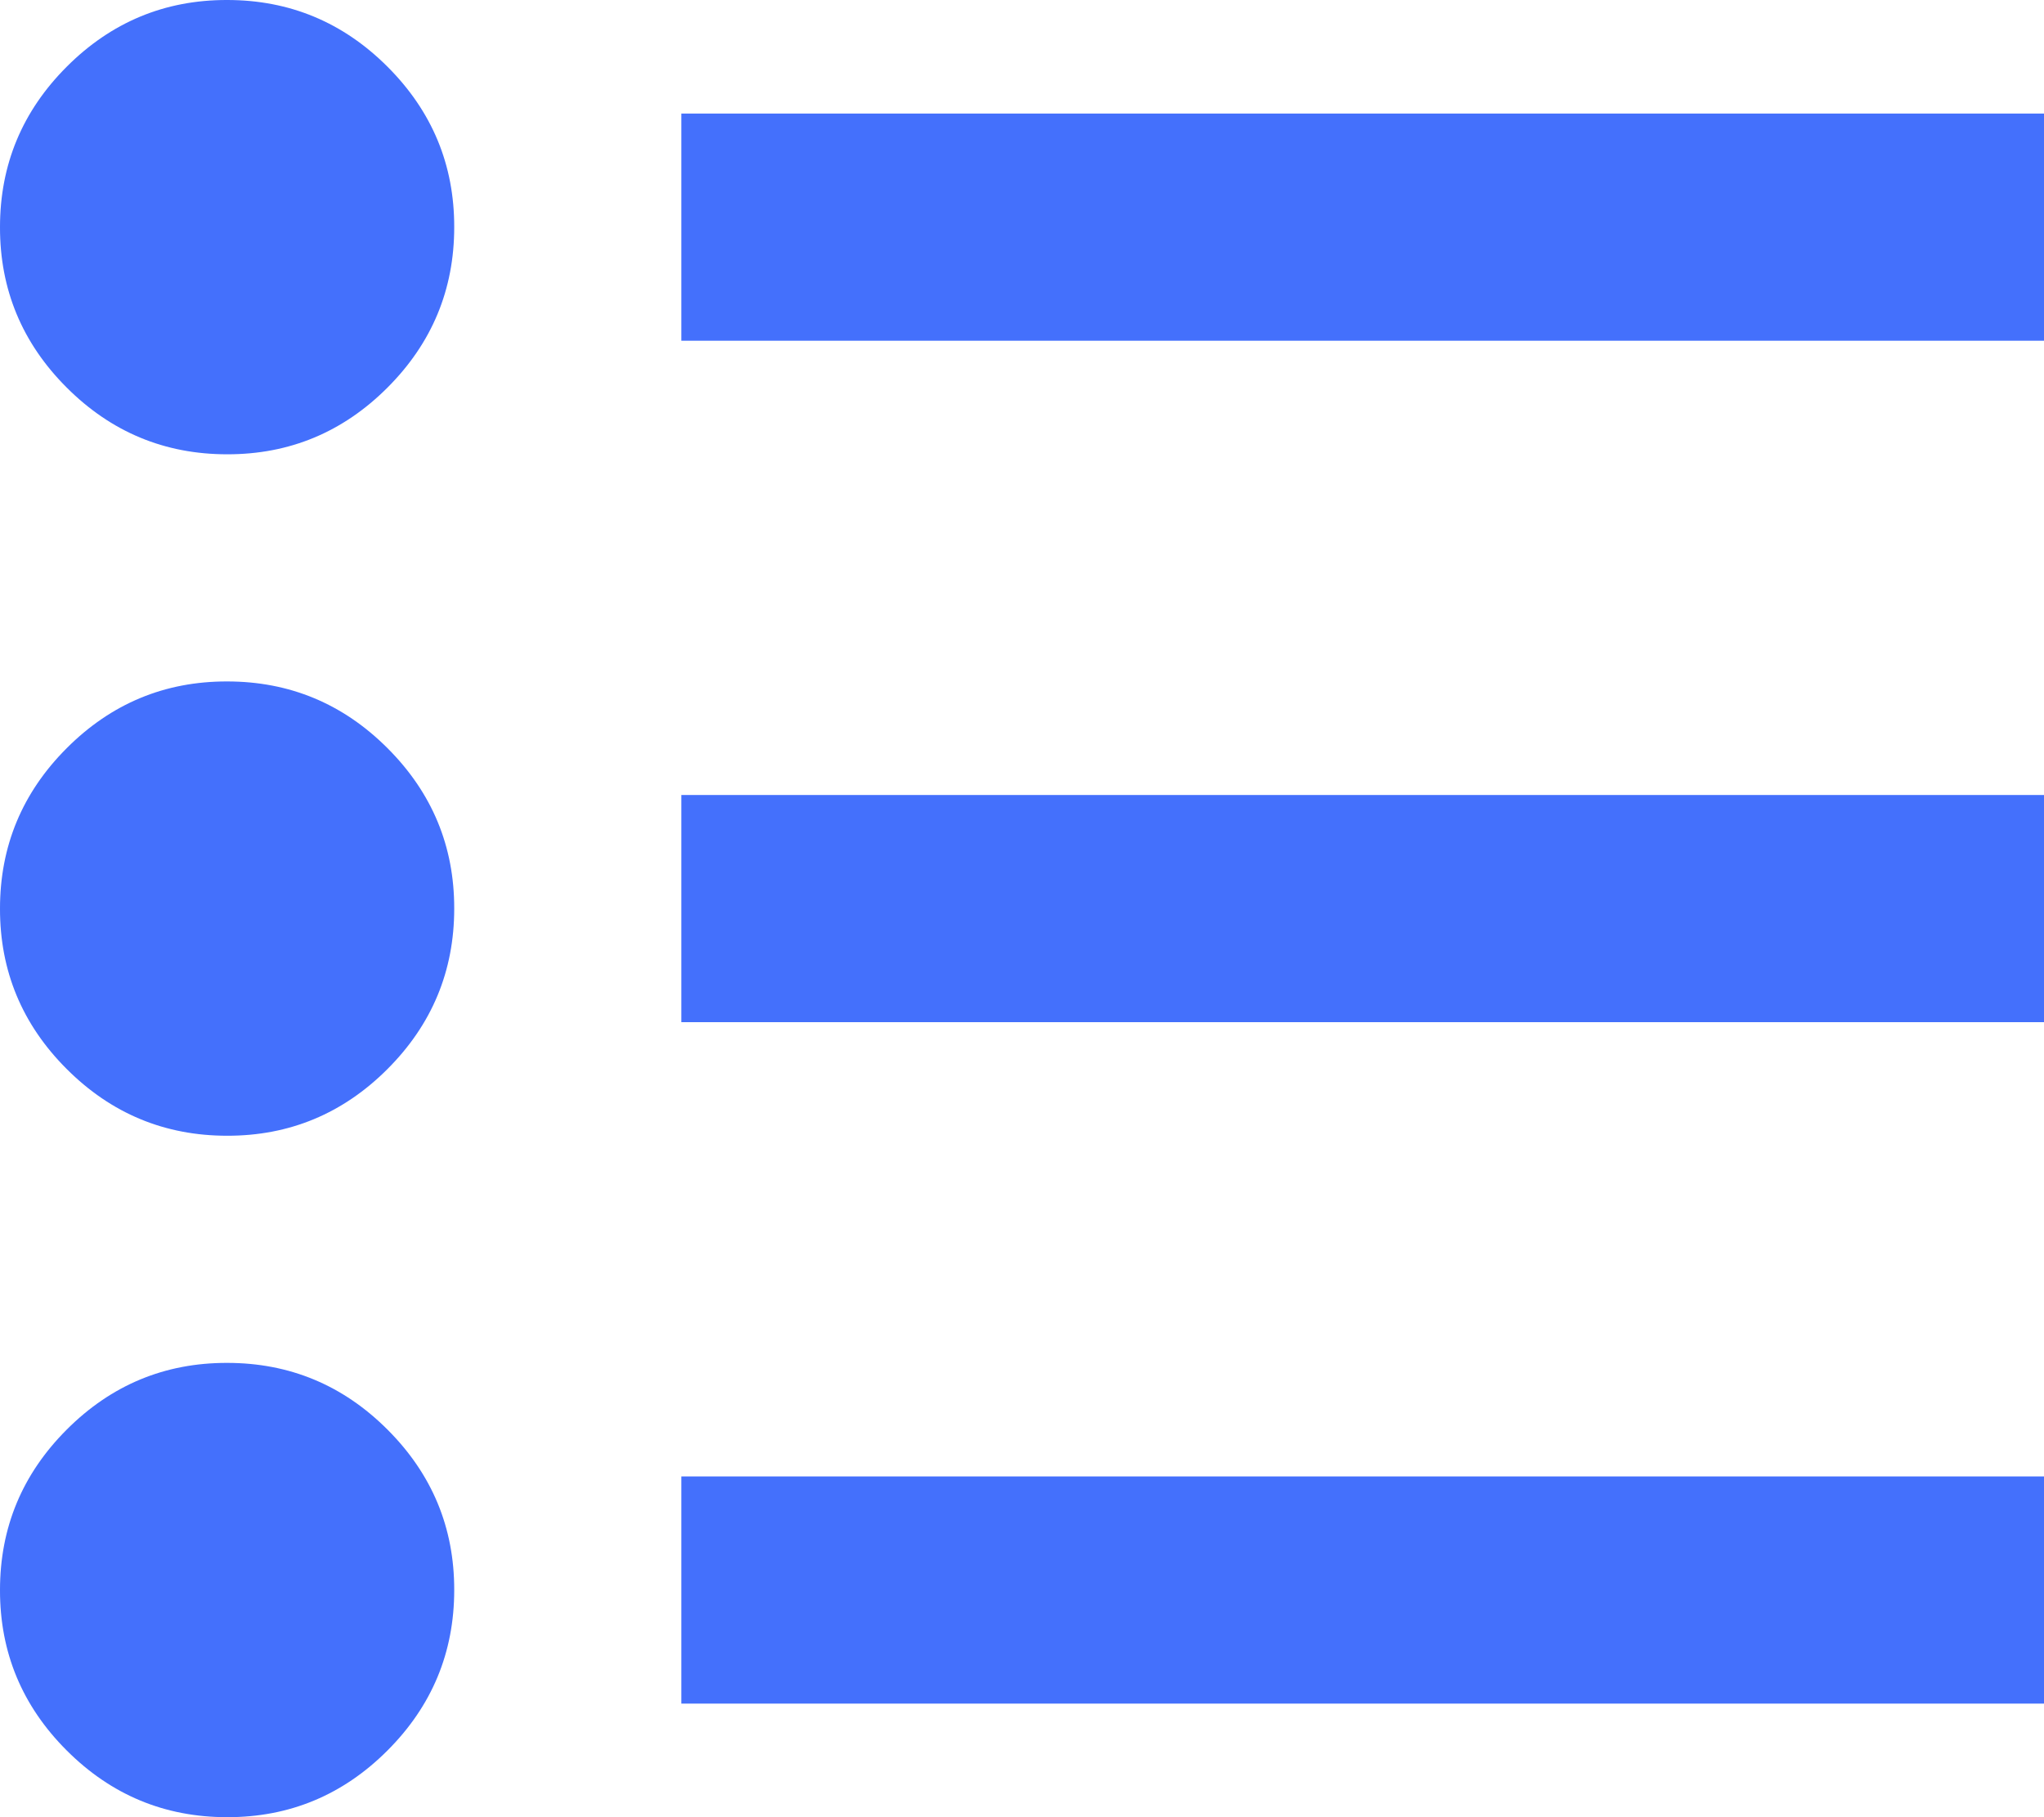 <svg width="18" height="16" viewBox="0 0 18 16" fill="none" xmlns="http://www.w3.org/2000/svg">
<path d="M6 15V13H18V15H6ZM6 9V7H18V9H6ZM6 3V1H18V3H6ZM2 16C1.45 16 0.979 15.804 0.587 15.412C0.195 15.02 -0.001 14.549 1.69779e-06 14C1.69779e-06 13.45 0.196 12.979 0.588 12.587C0.98 12.195 1.451 11.999 2 12C2.55 12 3.021 12.196 3.413 12.588C3.805 12.98 4.001 13.451 4 14C4 14.55 3.804 15.021 3.412 15.413C3.02 15.805 2.549 16.001 2 16ZM2 10C1.45 10 0.979 9.804 0.587 9.412C0.195 9.02 -0.001 8.549 1.69779e-06 8C1.69779e-06 7.45 0.196 6.979 0.588 6.587C0.98 6.195 1.451 5.999 2 6C2.55 6 3.021 6.196 3.413 6.588C3.805 6.98 4.001 7.451 4 8C4 8.55 3.804 9.021 3.412 9.413C3.02 9.805 2.549 10.001 2 10ZM2 4C1.45 4 0.979 3.804 0.587 3.412C0.195 3.02 -0.001 2.549 1.69779e-06 2C1.69779e-06 1.45 0.196 0.979 0.588 0.587C0.98 0.195 1.451 -0.001 2 1.69779e-06C2.55 1.69779e-06 3.021 0.196 3.413 0.588C3.805 0.98 4.001 1.451 4 2C4 2.55 3.804 3.021 3.412 3.413C3.02 3.805 2.549 4.001 2 4Z" fill="#4470FC"/>
</svg>
